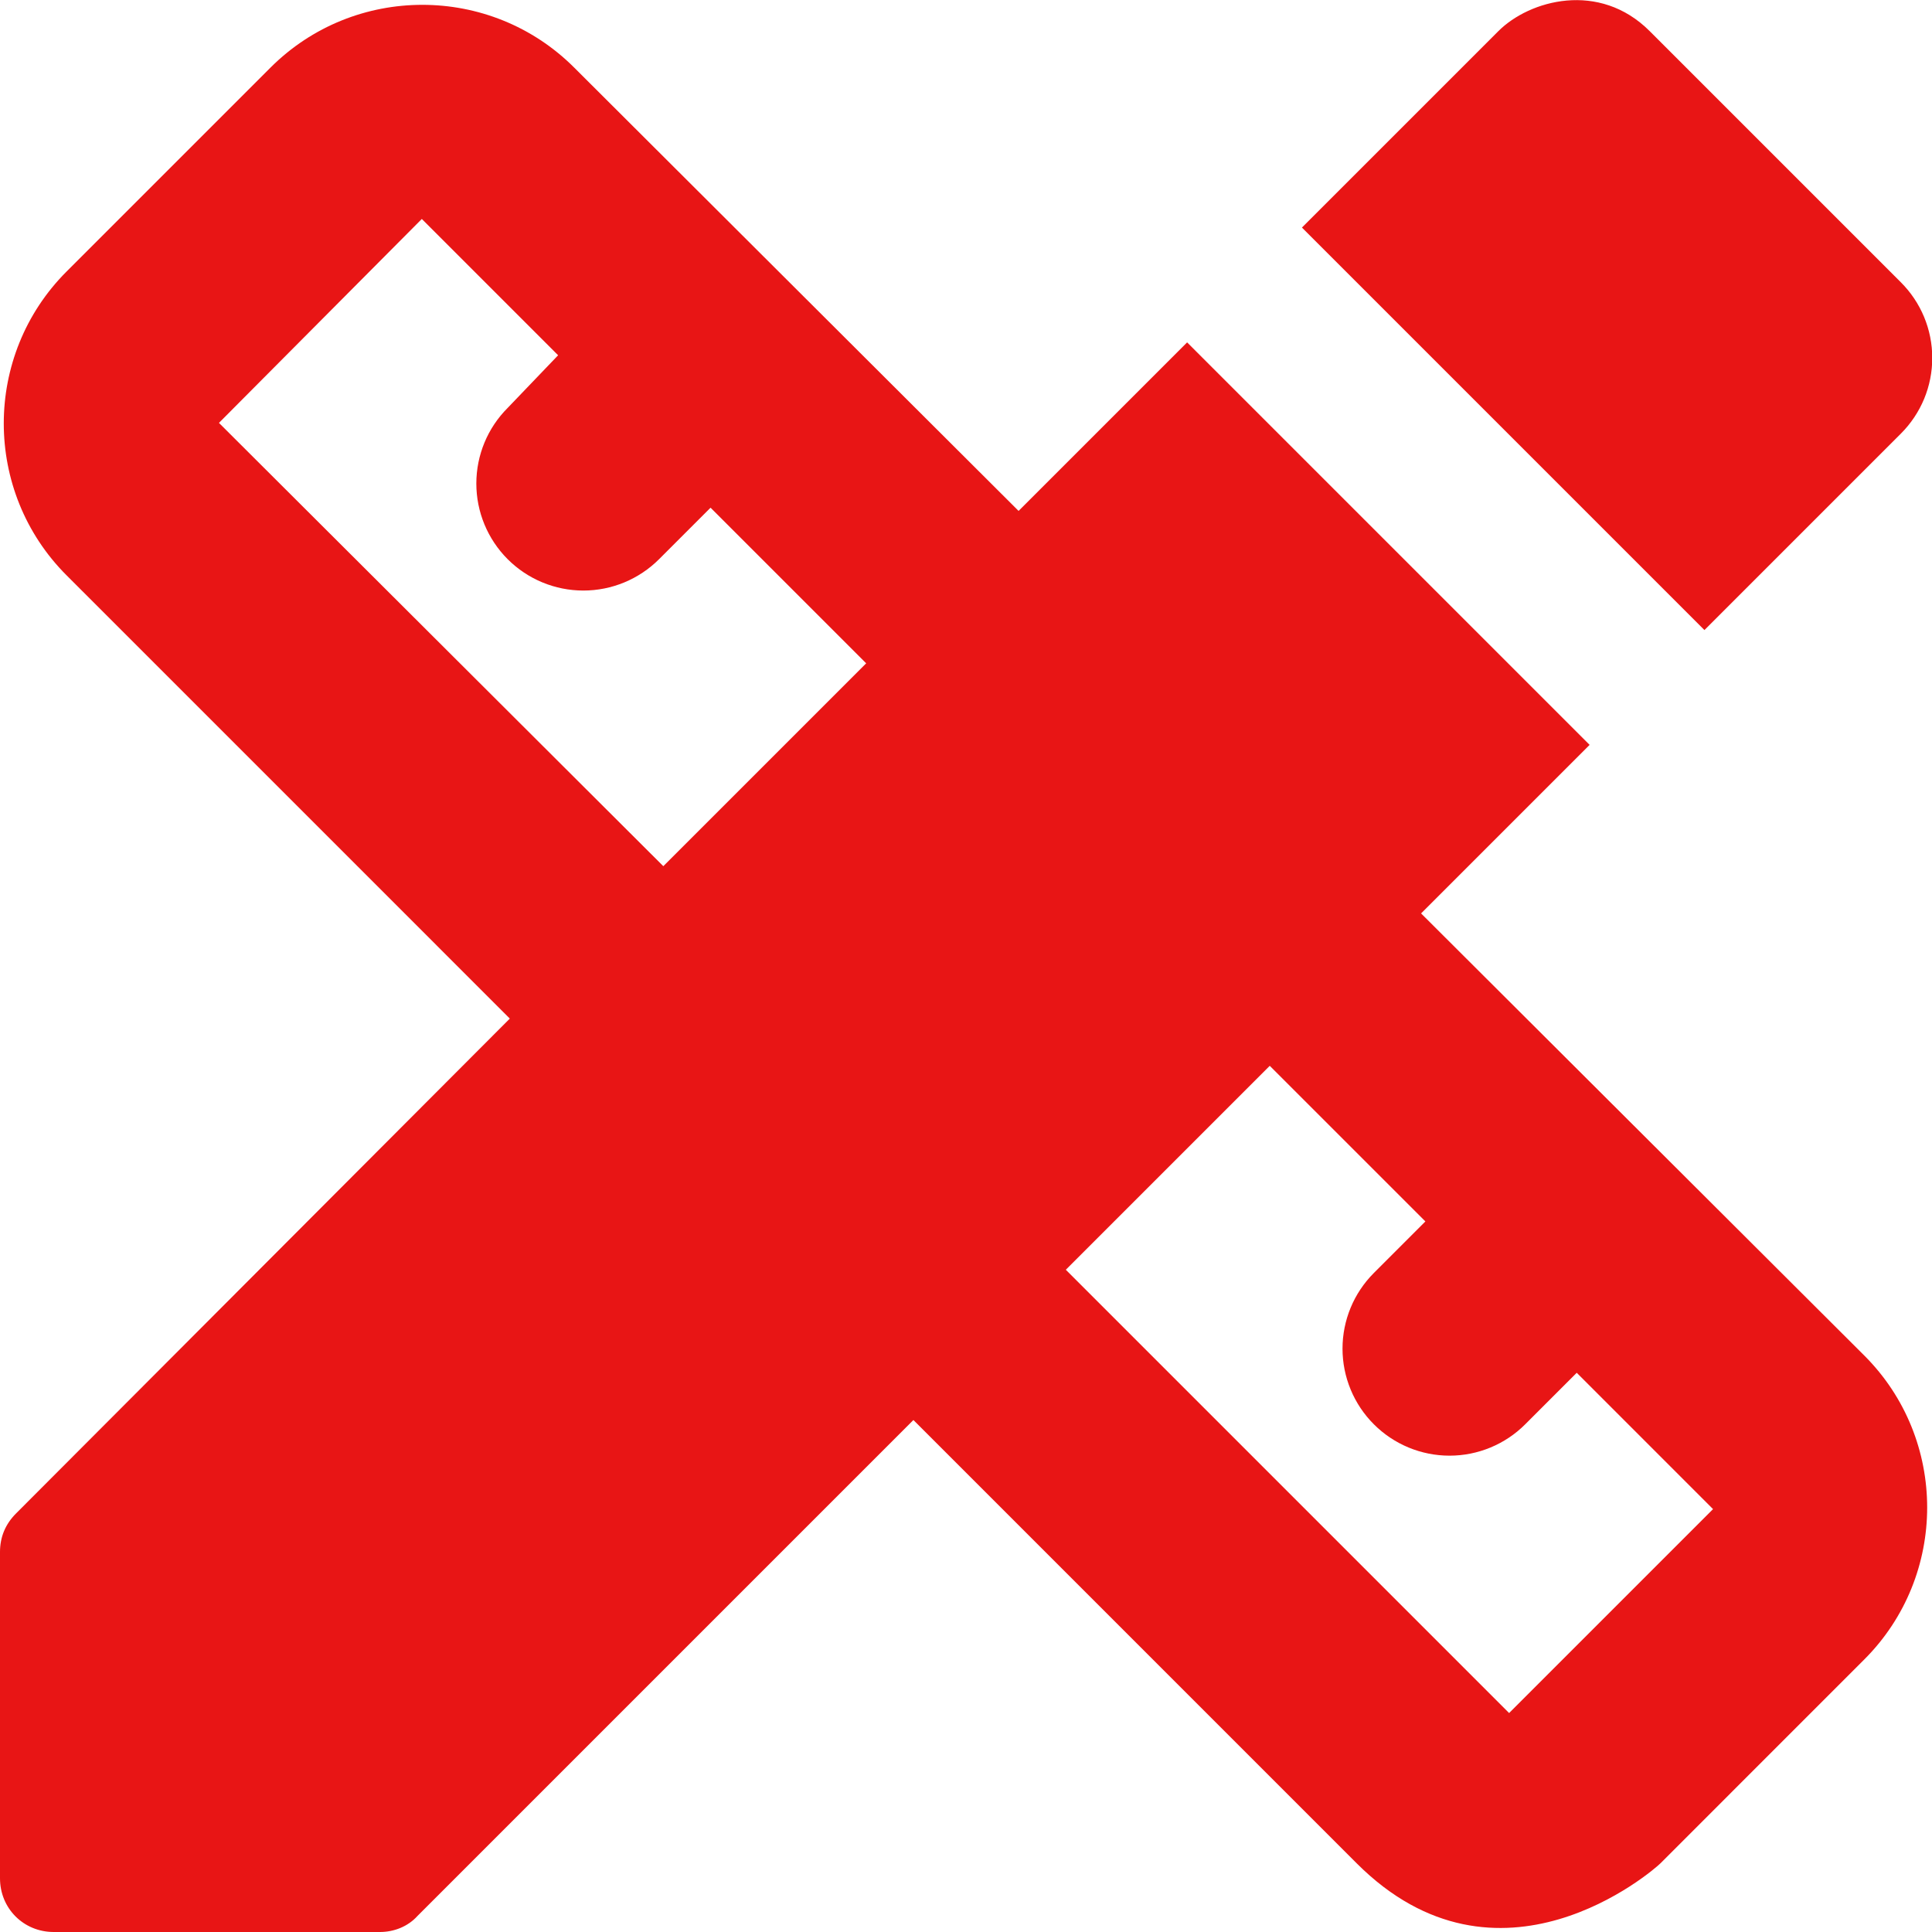 <svg width="60" height="60" viewBox="0 0 60 60" fill="none" xmlns="http://www.w3.org/2000/svg">
<path d="M44.133 28.367L49.367 23.133L36.867 10.633L31.633 15.867L17.833 2.1C15.233 -0.5 11 -0.5 8.4 2.1L2.067 8.433C-0.533 11.033 -0.533 15.267 2.067 17.867L15.833 31.633L0.5 47C0.167 47.333 0 47.733 0 48.2V58.333C0 59.267 0.733 60 1.667 60H11.8C12.233 60 12.667 59.833 12.967 59.5L28.367 44.1L42.133 57.867C46.533 62.267 51.333 58.1 51.567 57.867L57.9 51.533C60.5 48.933 60.5 44.7 57.9 42.1L44.133 28.367ZM20.6 26.9L6.8 13.133L13.1 6.8L17.333 11.033L15.767 12.667C15.143 13.29 14.793 14.135 14.793 15.017C14.793 15.898 15.143 16.743 15.767 17.367C16.39 17.99 17.235 18.34 18.117 18.34C18.998 18.34 19.843 17.99 20.467 17.367L22.067 15.767L26.9 20.6L20.6 26.9ZM46.867 53.2L33.1 39.433L39.433 33.1L44.267 37.933L42.667 39.533C42.358 39.842 42.113 40.208 41.946 40.611C41.779 41.015 41.693 41.447 41.693 41.883C41.693 42.32 41.779 42.752 41.946 43.155C42.113 43.558 42.358 43.925 42.667 44.233C42.975 44.542 43.342 44.787 43.745 44.954C44.148 45.121 44.58 45.207 45.017 45.207C45.453 45.207 45.885 45.121 46.288 44.954C46.692 44.787 47.058 44.542 47.367 44.233L48.967 42.633L53.2 46.867L46.867 53.2ZM59.033 13.467C59.342 13.158 59.587 12.792 59.755 12.389C59.922 11.986 60.008 11.553 60.008 11.117C60.008 10.68 59.922 10.248 59.755 9.845C59.587 9.441 59.342 9.075 59.033 8.767L51.233 0.967C49.667 -0.6 47.5 -3.55649e-06 46.533 0.967L40.433 7.067L52.933 19.567L59.033 13.467Z" fill="#E81515"/>
</svg>
